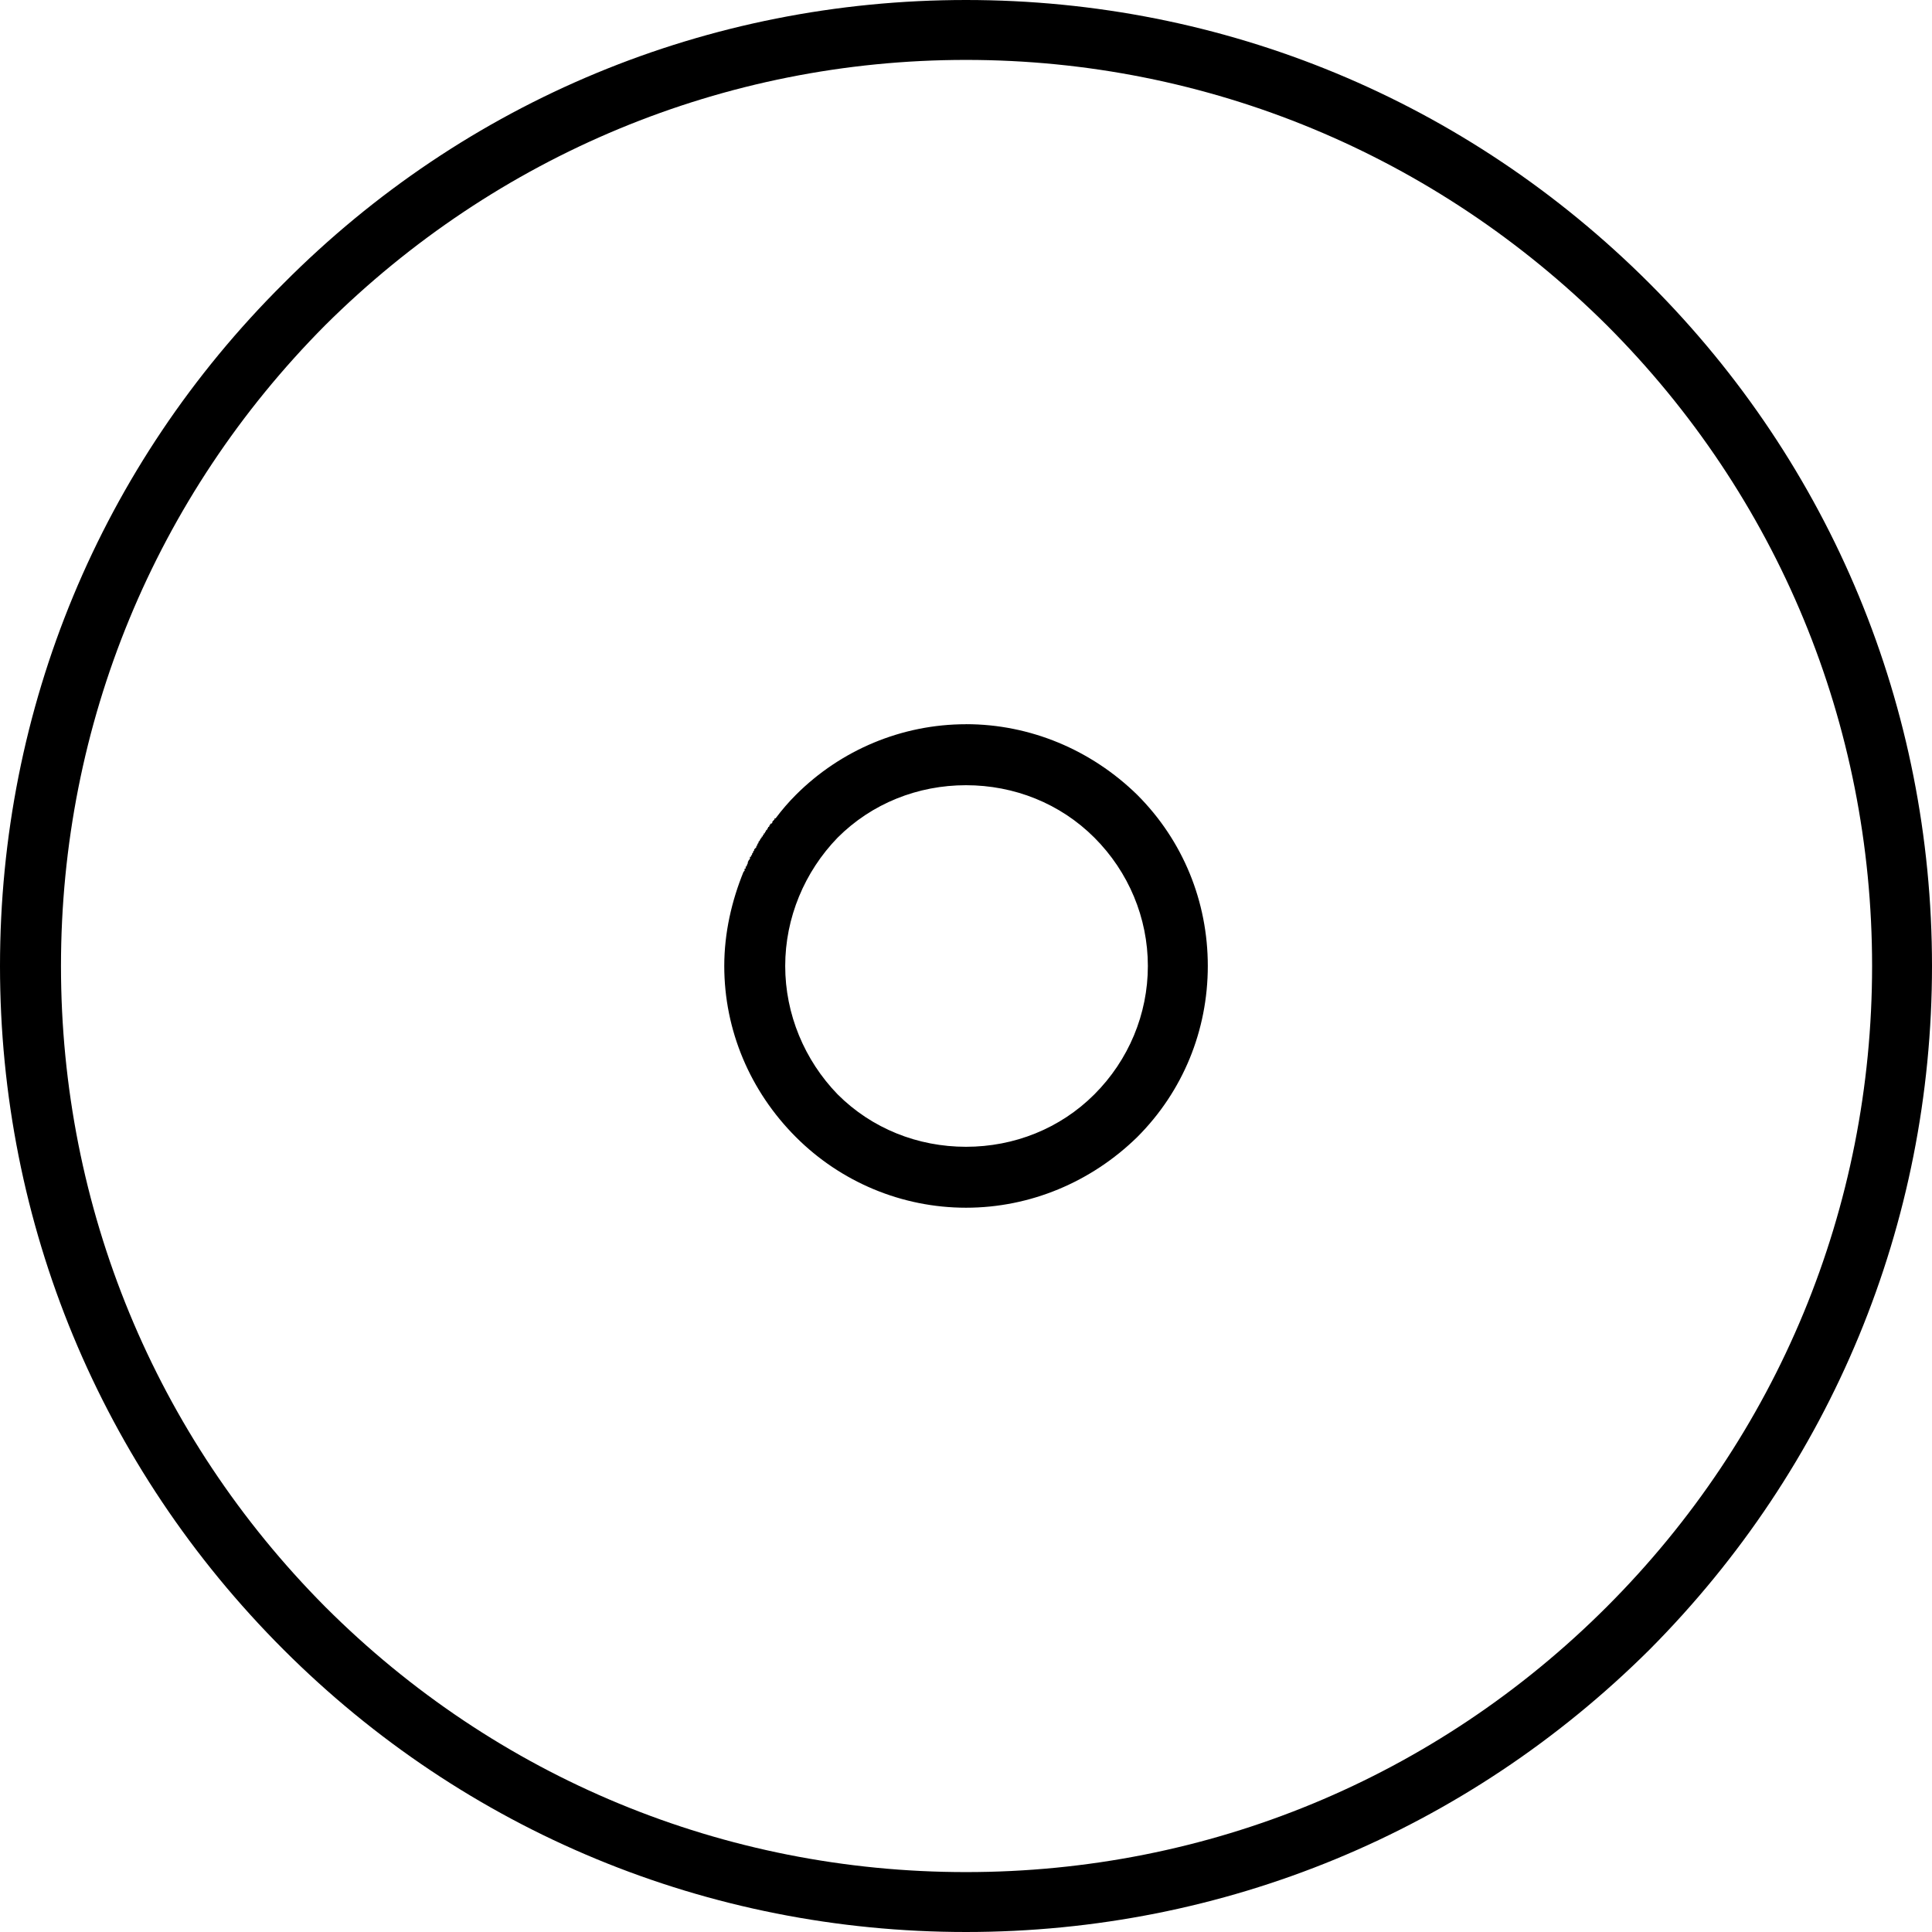 <?xml version="1.0" encoding="UTF-8"?>
<!DOCTYPE svg PUBLIC "-//W3C//DTD SVG 1.1//EN" "http://www.w3.org/Graphics/SVG/1.1/DTD/svg11.dtd">
<!-- Creator: CorelDRAW X7 -->
<svg xmlns="http://www.w3.org/2000/svg" xml:space="preserve" width="100%" height="100%" version="1.1" style="shape-rendering:geometricPrecision; text-rendering:geometricPrecision; image-rendering:optimizeQuality; fill-rule:evenodd; clip-rule:evenodd"
viewBox="0 0 1806 1806"
 xmlns:xlink="http://www.w3.org/1999/xlink">
 <defs>
  <style type="text/css">
   <![CDATA[
    .fil0 {fill:black}
   ]]>
  </style>
 </defs>
 <g id="Layer_x0020_1">
  <path class="fil0" d="M903 677c-60,0 -117,24 -159,66 -7,7 -13,14 -19,22l-1 0 0 1 -1 1 0 0 0 0 -1 1 0 1 0 0 -1 1 -1 0 0 1 0 0 -1 1 0 1 -1 0 0 0 0 1 -1 1 0 1 0 0 -1 0 0 1 -1 1 0 0 0 1 -1 0 0 1 0 0 -1 1 0 1 -1 0 0 1 0 0 -1 1 -1 2 0 0 -1 1 0 0 0 1 -1 1 0 0 0 1 0 0 -1 1 0 1 0 0 -1 1 0 0 -1 1 0 0 0 1 -1 1 0 1 0 0 0 0 -1 1 0 1 0 0 -1 1 0 1 -1 0 0 1 0 0 0 1 -1 1 0 0 -1 2 0 0 0 1 0 0 -1 2 0 0 0 1 -1 0 0 1 0 1 -1 0 0 1 0 1 0 0 -1 1c-11,27 -18,57 -18,88 0,60 24,117 67,160 42,42 99,66 159,66 60,0 117,-24 160,-66 43,-43 66,-100 66,-160 0,-60 -23,-117 -66,-160 -43,-42 -100,-66 -160,-66zm0 -677c241,0 468,94 639,265 170,170 264,397 264,638 0,241 -94,468 -264,639 -171,170 -398,264 -639,264 -241,0 -468,-94 -638,-264 -171,-171 -265,-398 -265,-639 0,-241 94,-468 265,-638 170,-171 397,-265 638,-265zm-599 1502c160,160 373,248 599,248 226,0 439,-88 599,-248 160,-160 248,-373 248,-599 0,-226 -88,-439 -248,-599 -160,-159 -373,-248 -599,-248 -226,0 -439,89 -599,248 -159,160 -247,373 -247,599 0,226 88,439 247,599zm719 -479c-32,32 -75,49 -120,49 -45,0 -88,-17 -120,-49 -31,-32 -49,-75 -49,-120 0,-45 18,-88 49,-120 32,-32 75,-49 120,-49 45,0 88,17 120,49 32,32 50,75 50,120 0,45 -18,88 -50,120z"/>
 </g>
</svg>
